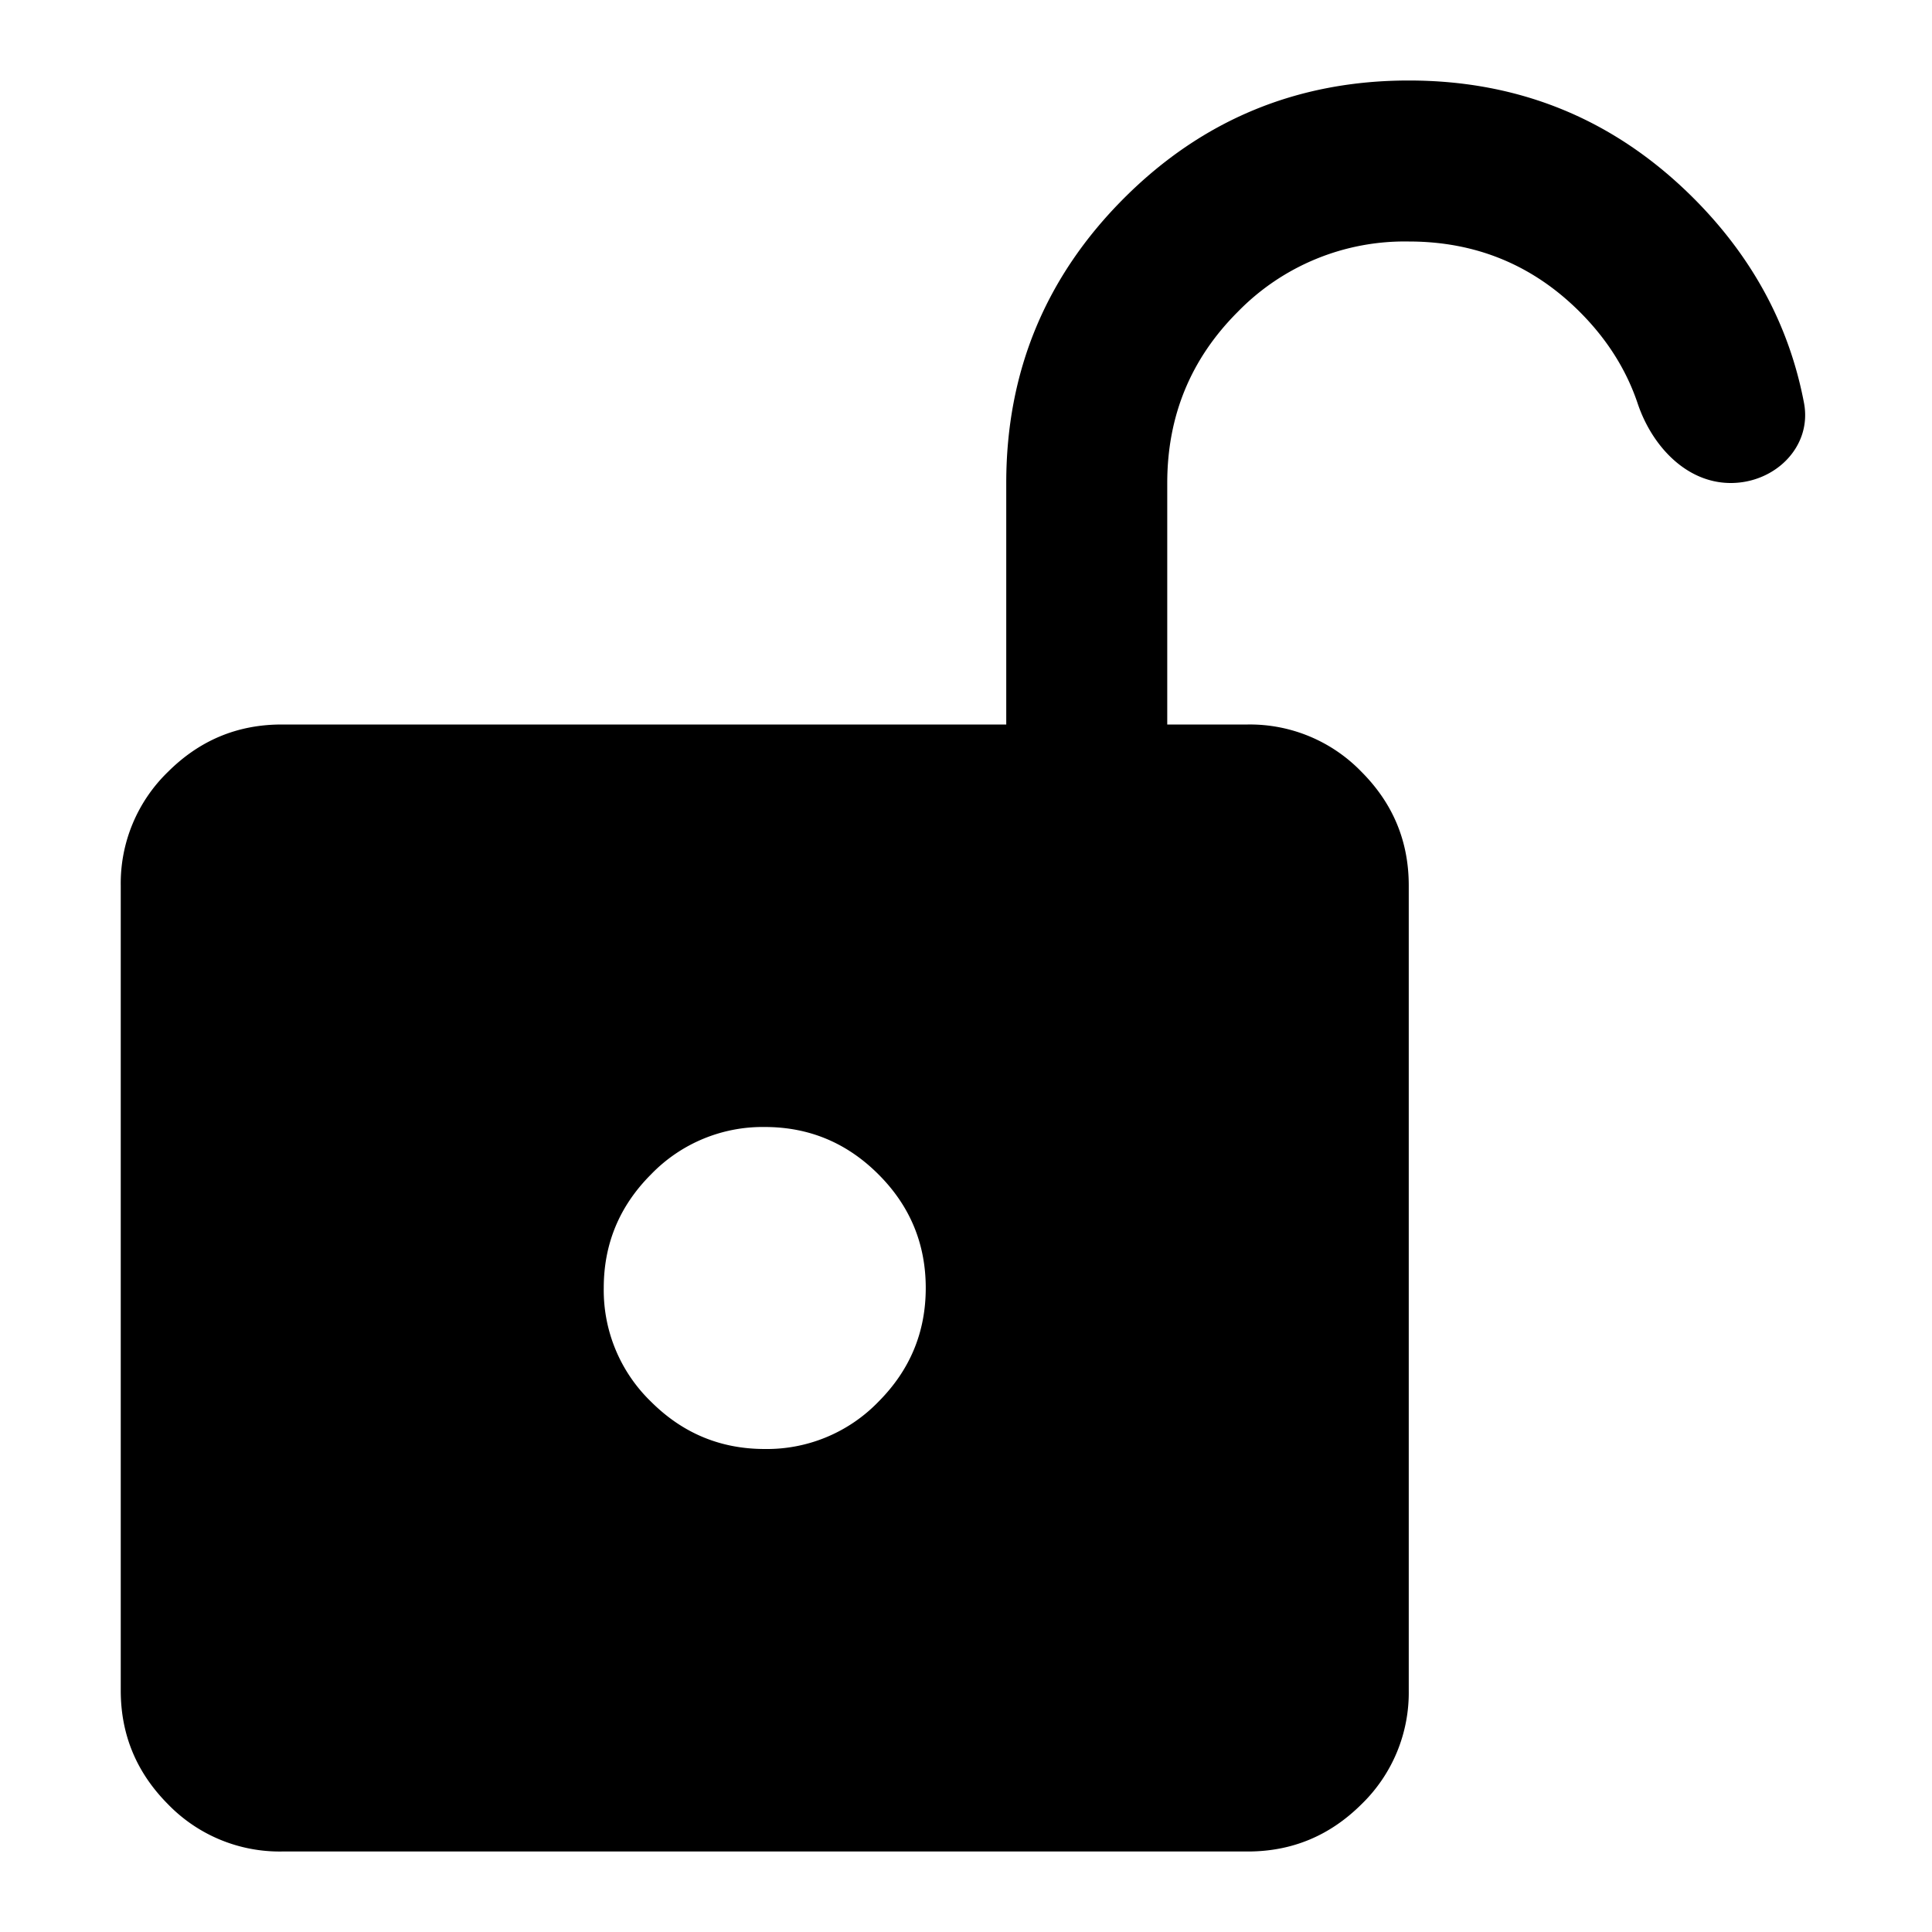 <svg xmlns="http://www.w3.org/2000/svg" width="24" height="24" fill="none" viewBox="0 0 24 24">
  <path fill="#000" fill-rule="evenodd" d="M2.087 22.413A1.93 1.93 0 0 0 3.5 23h12c.55 0 1.02-.196 1.413-.587A1.93 1.93 0 0 0 17.5 21V11c0-.55-.196-1.02-.587-1.412A1.926 1.926 0 0 0 15.5 9h-1V6c0-.833.292-1.542.875-2.125A2.893 2.893 0 0 1 17.5 3c.833 0 1.542.292 2.125.875.338.338.579.719.72 1.141.177.524.603.984 1.155.984s1.012-.452.91-.994c-.183-.963-.64-1.811-1.372-2.544C20.062 1.487 18.883 1 17.5 1s-2.563.488-3.537 1.462C12.988 3.438 12.5 4.617 12.5 6v3h-9c-.55 0-1.02.196-1.413.588A1.926 1.926 0 0 0 1.5 11v10c0 .55.196 1.02.587 1.413Zm8.825-5A1.926 1.926 0 0 1 9.5 18c-.55 0-1.02-.196-1.412-.587A1.926 1.926 0 0 1 7.5 16c0-.55.196-1.02.588-1.412A1.926 1.926 0 0 1 9.5 14c.55 0 1.02.196 1.412.588.392.391.588.862.588 1.412 0 .55-.196 1.02-.588 1.413Z" clip-rule="evenodd"/>
</svg>
